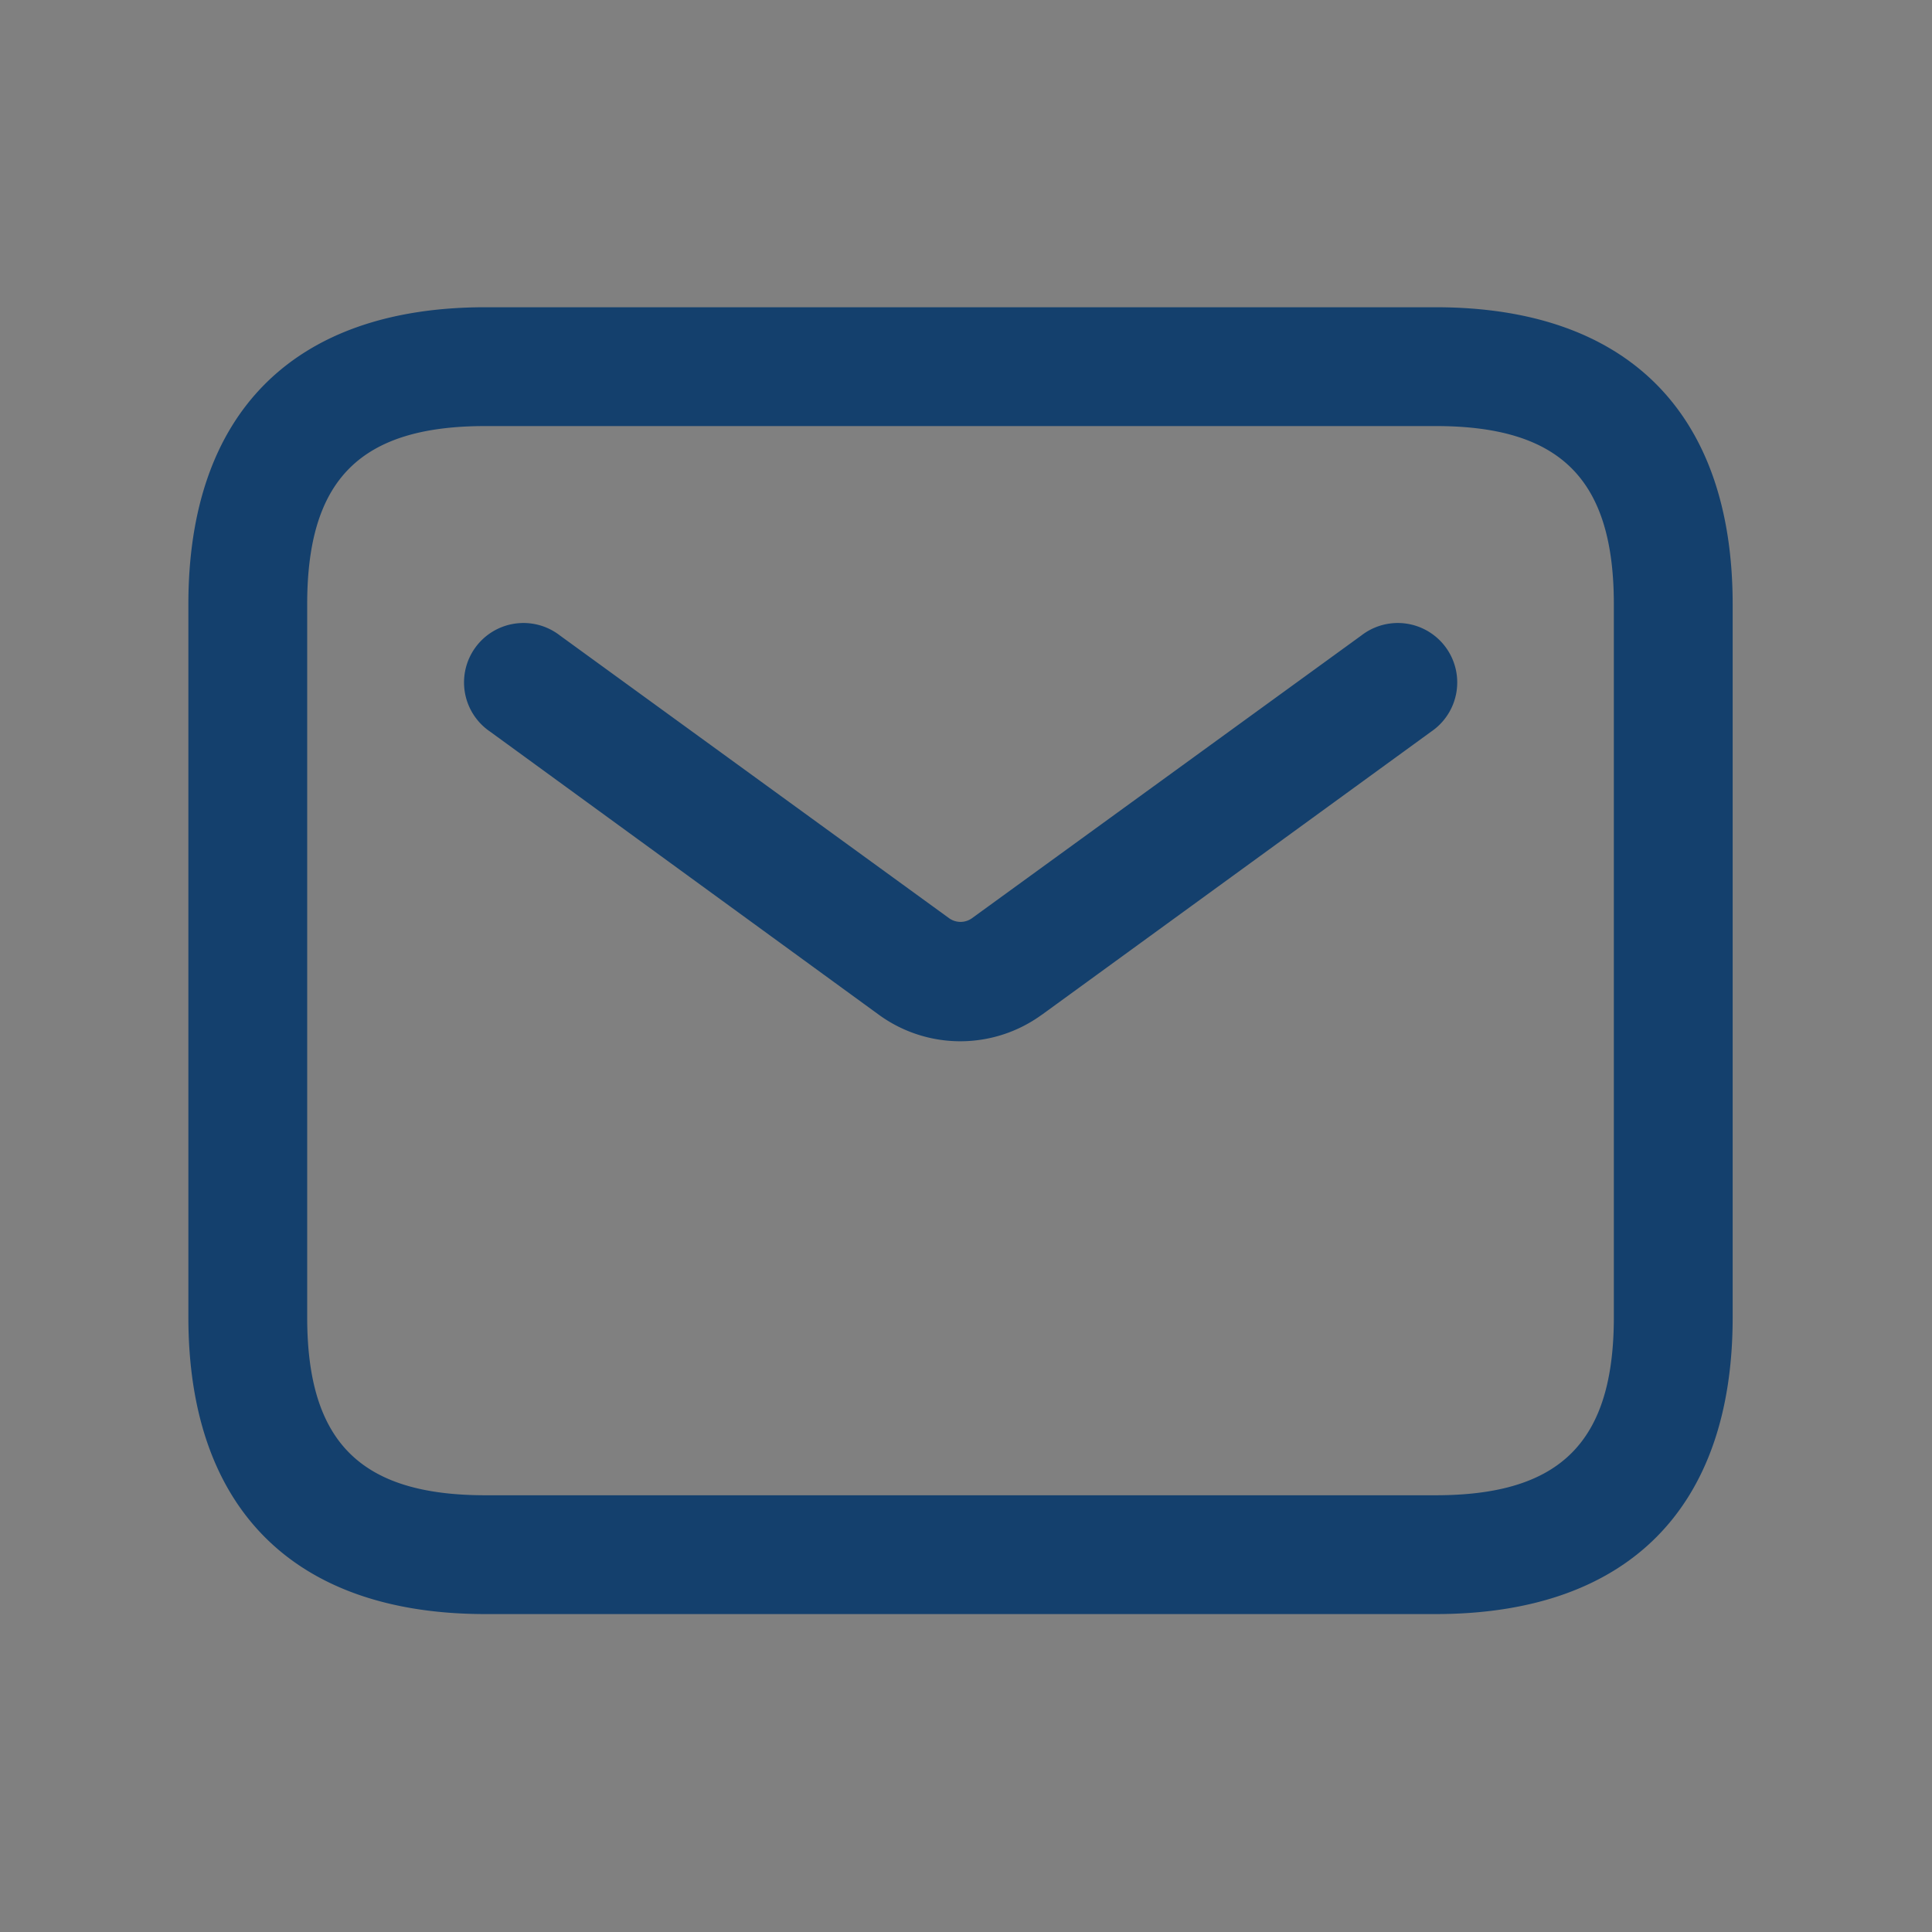 <svg xmlns="http://www.w3.org/2000/svg" width="34" height="34" viewBox="0 0 34 34">
  <rect x="0" y="0" width="34" height="34" fill="#808080" stroke="none"/>
  <g id="Group_33459" data-name="Group 33459" transform="translate(0.079 0.08)">
    <rect id="Rectangle_3133" data-name="Rectangle 3133" width="34" height="34" transform="translate(-0.079 -0.08)" fill="rgba(255,255,255,0.01)" opacity="0.01"/>
    <path id="Path_21006" data-name="Path 21006" d="M24.2,27.248H7.477c-3.37,0-5.227-1.857-5.227-5.227V9.477c0-3.37,1.857-5.227,5.227-5.227H24.2c3.37,0,5.227,1.857,5.227,5.227V22.021C29.43,25.392,27.573,27.248,24.2,27.248ZM7.477,6.341c-2.2,0-3.136.938-3.136,3.136V22.021c0,2.2.938,3.136,3.136,3.136H24.2c2.2,0,3.136-.938,3.136-3.136V9.477c0-2.2-.938-3.136-3.136-3.136Zm9.8,10.355,6.846-4.979a1.046,1.046,0,1,0-1.23-1.691L16.043,15a.345.345,0,0,1-.408,0L8.788,10.026a1.046,1.046,0,1,0-1.23,1.691L14.4,16.7a2.436,2.436,0,0,0,2.87,0Z" transform="translate(0.986 1.077)" fill="#14406d"/>
  </g>
</svg>
